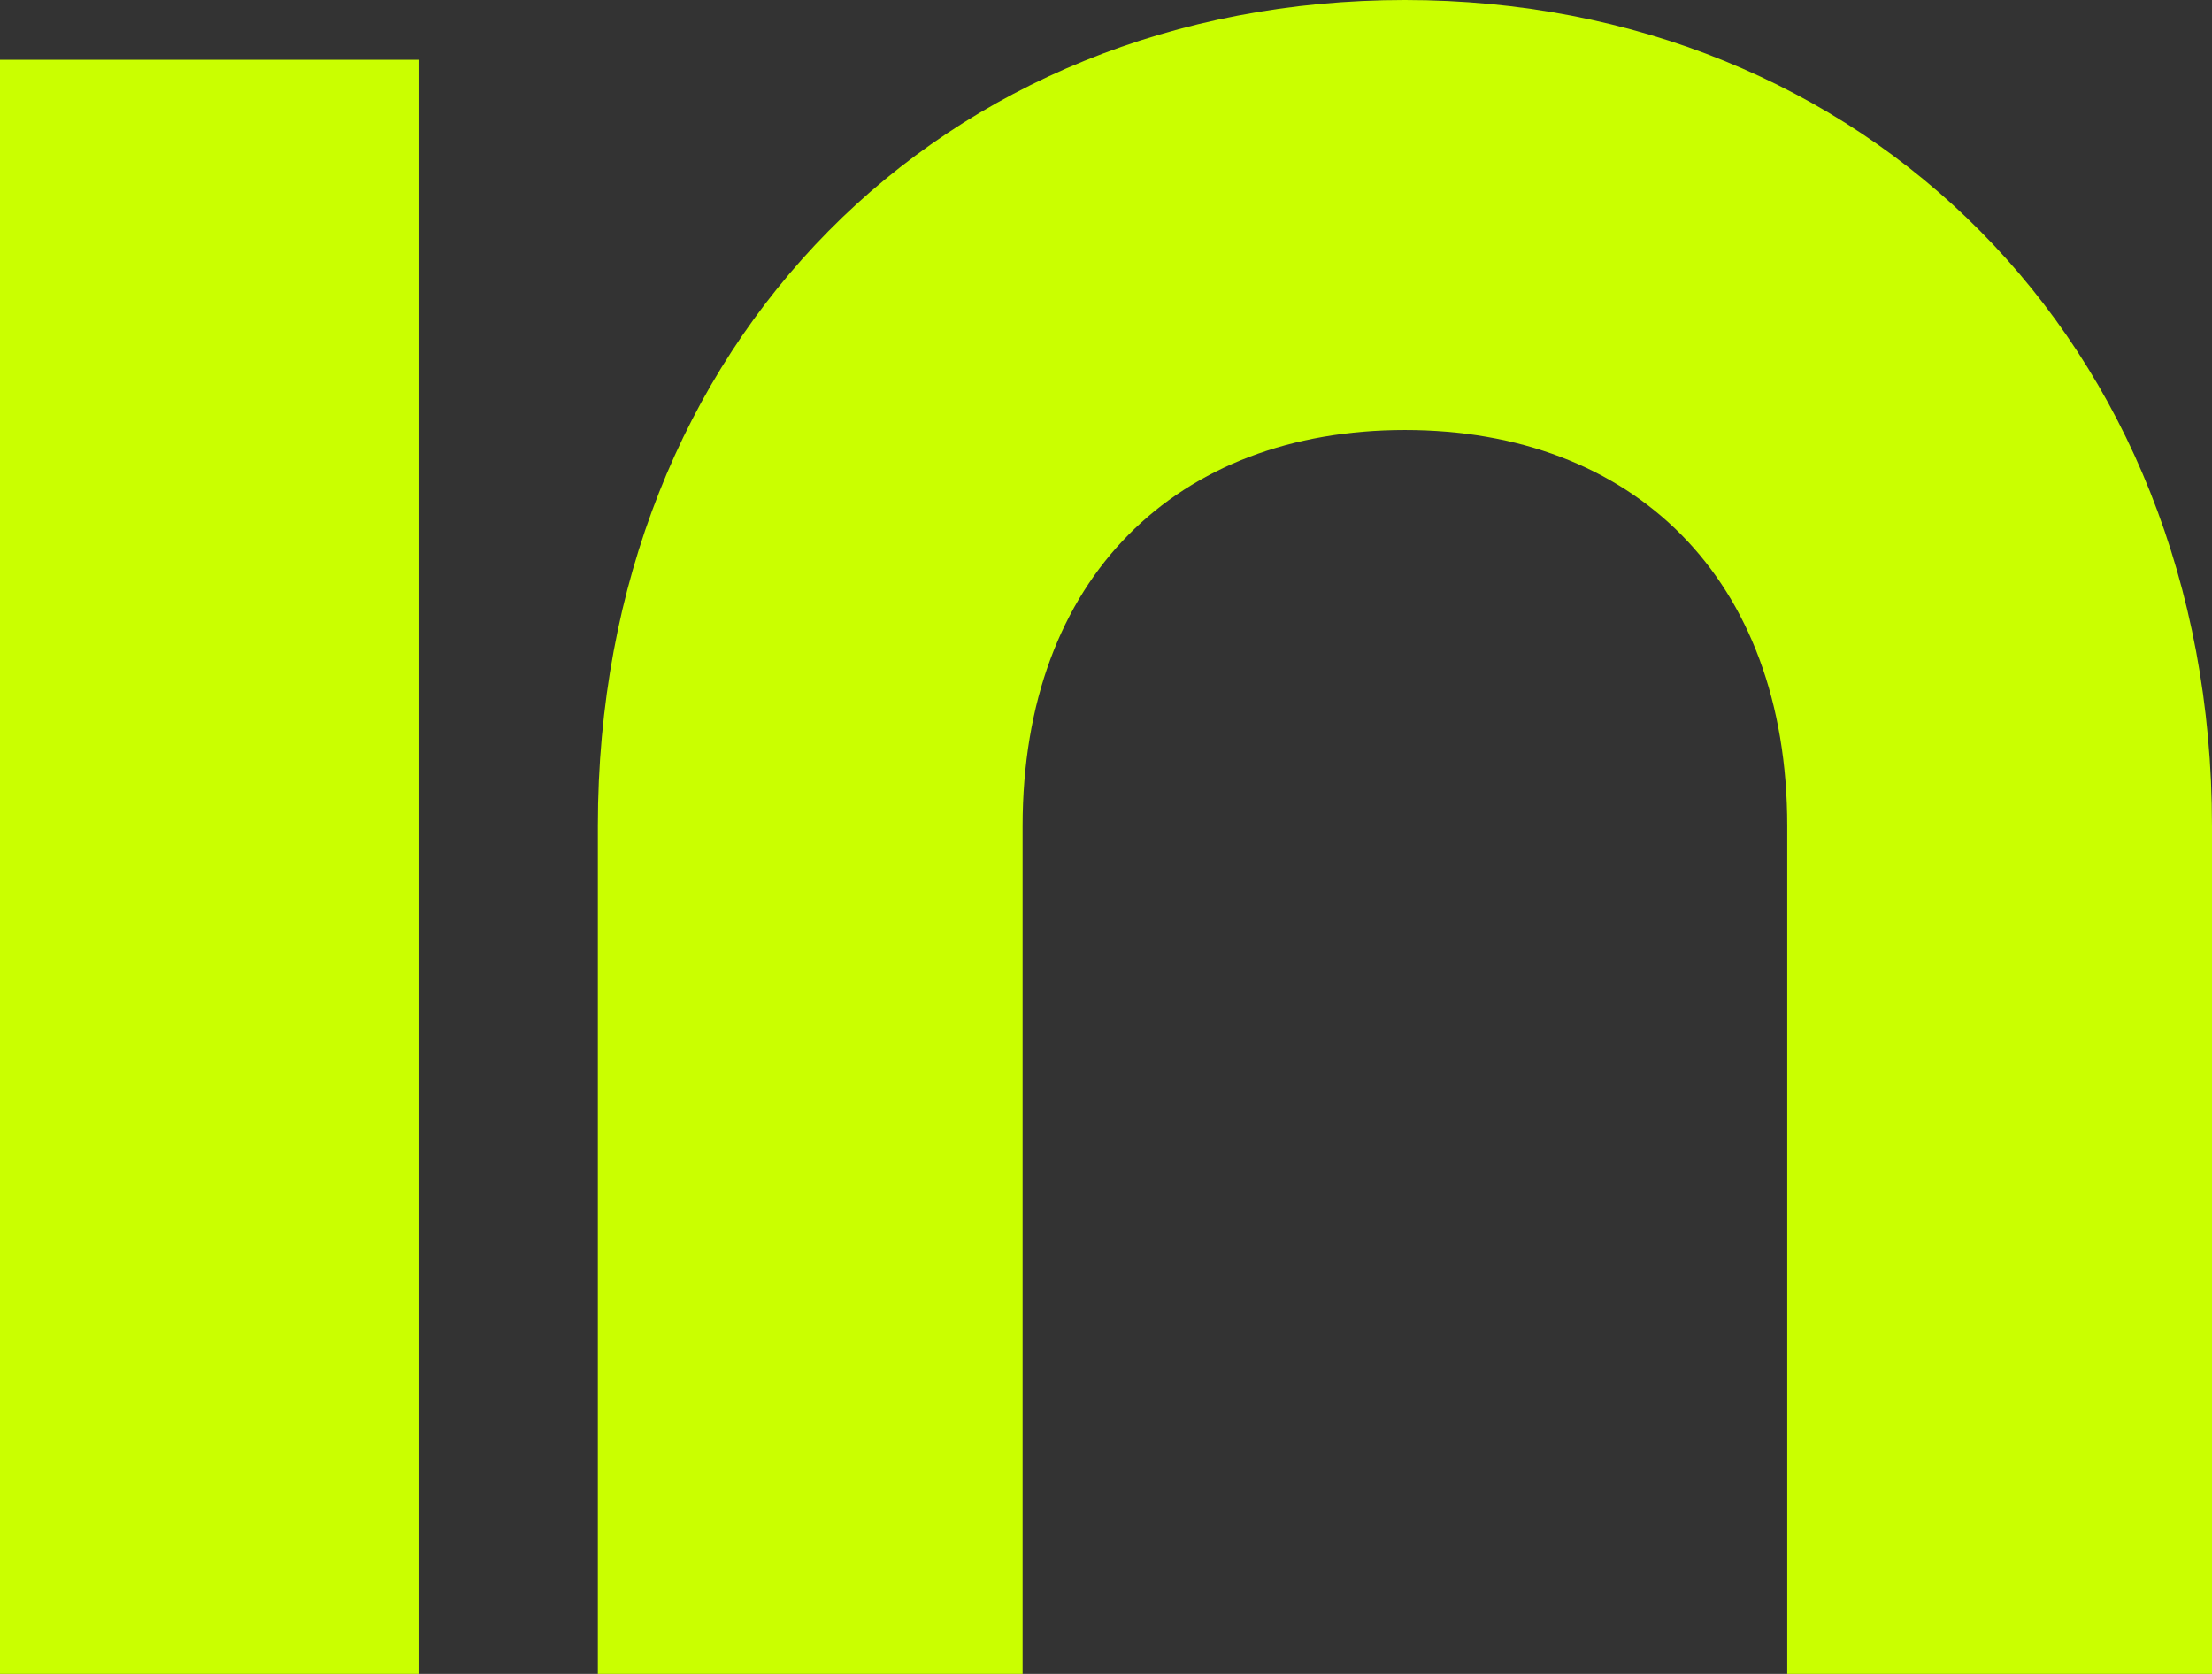 <svg width="37" height="28" viewBox="0 0 37 28" fill="none" xmlns="http://www.w3.org/2000/svg">
<rect x="0" y="0" width="37" height="28" fill="#333333" stroke="none"/>
<path d="M0 28V1H7V28H0Z" fill="#CAFF00"/>
<path d="M10 28V13.82C10 5.703 15.786 0 23.5 0C31.163 0 37 5.703 37 13.82V28H29.895V13.82C29.895 9.659 27.306 7.193 23.5 7.193C19.694 7.193 17.105 9.659 17.105 13.82V28H10Z" fill="#CAFF00"/>
</svg>
